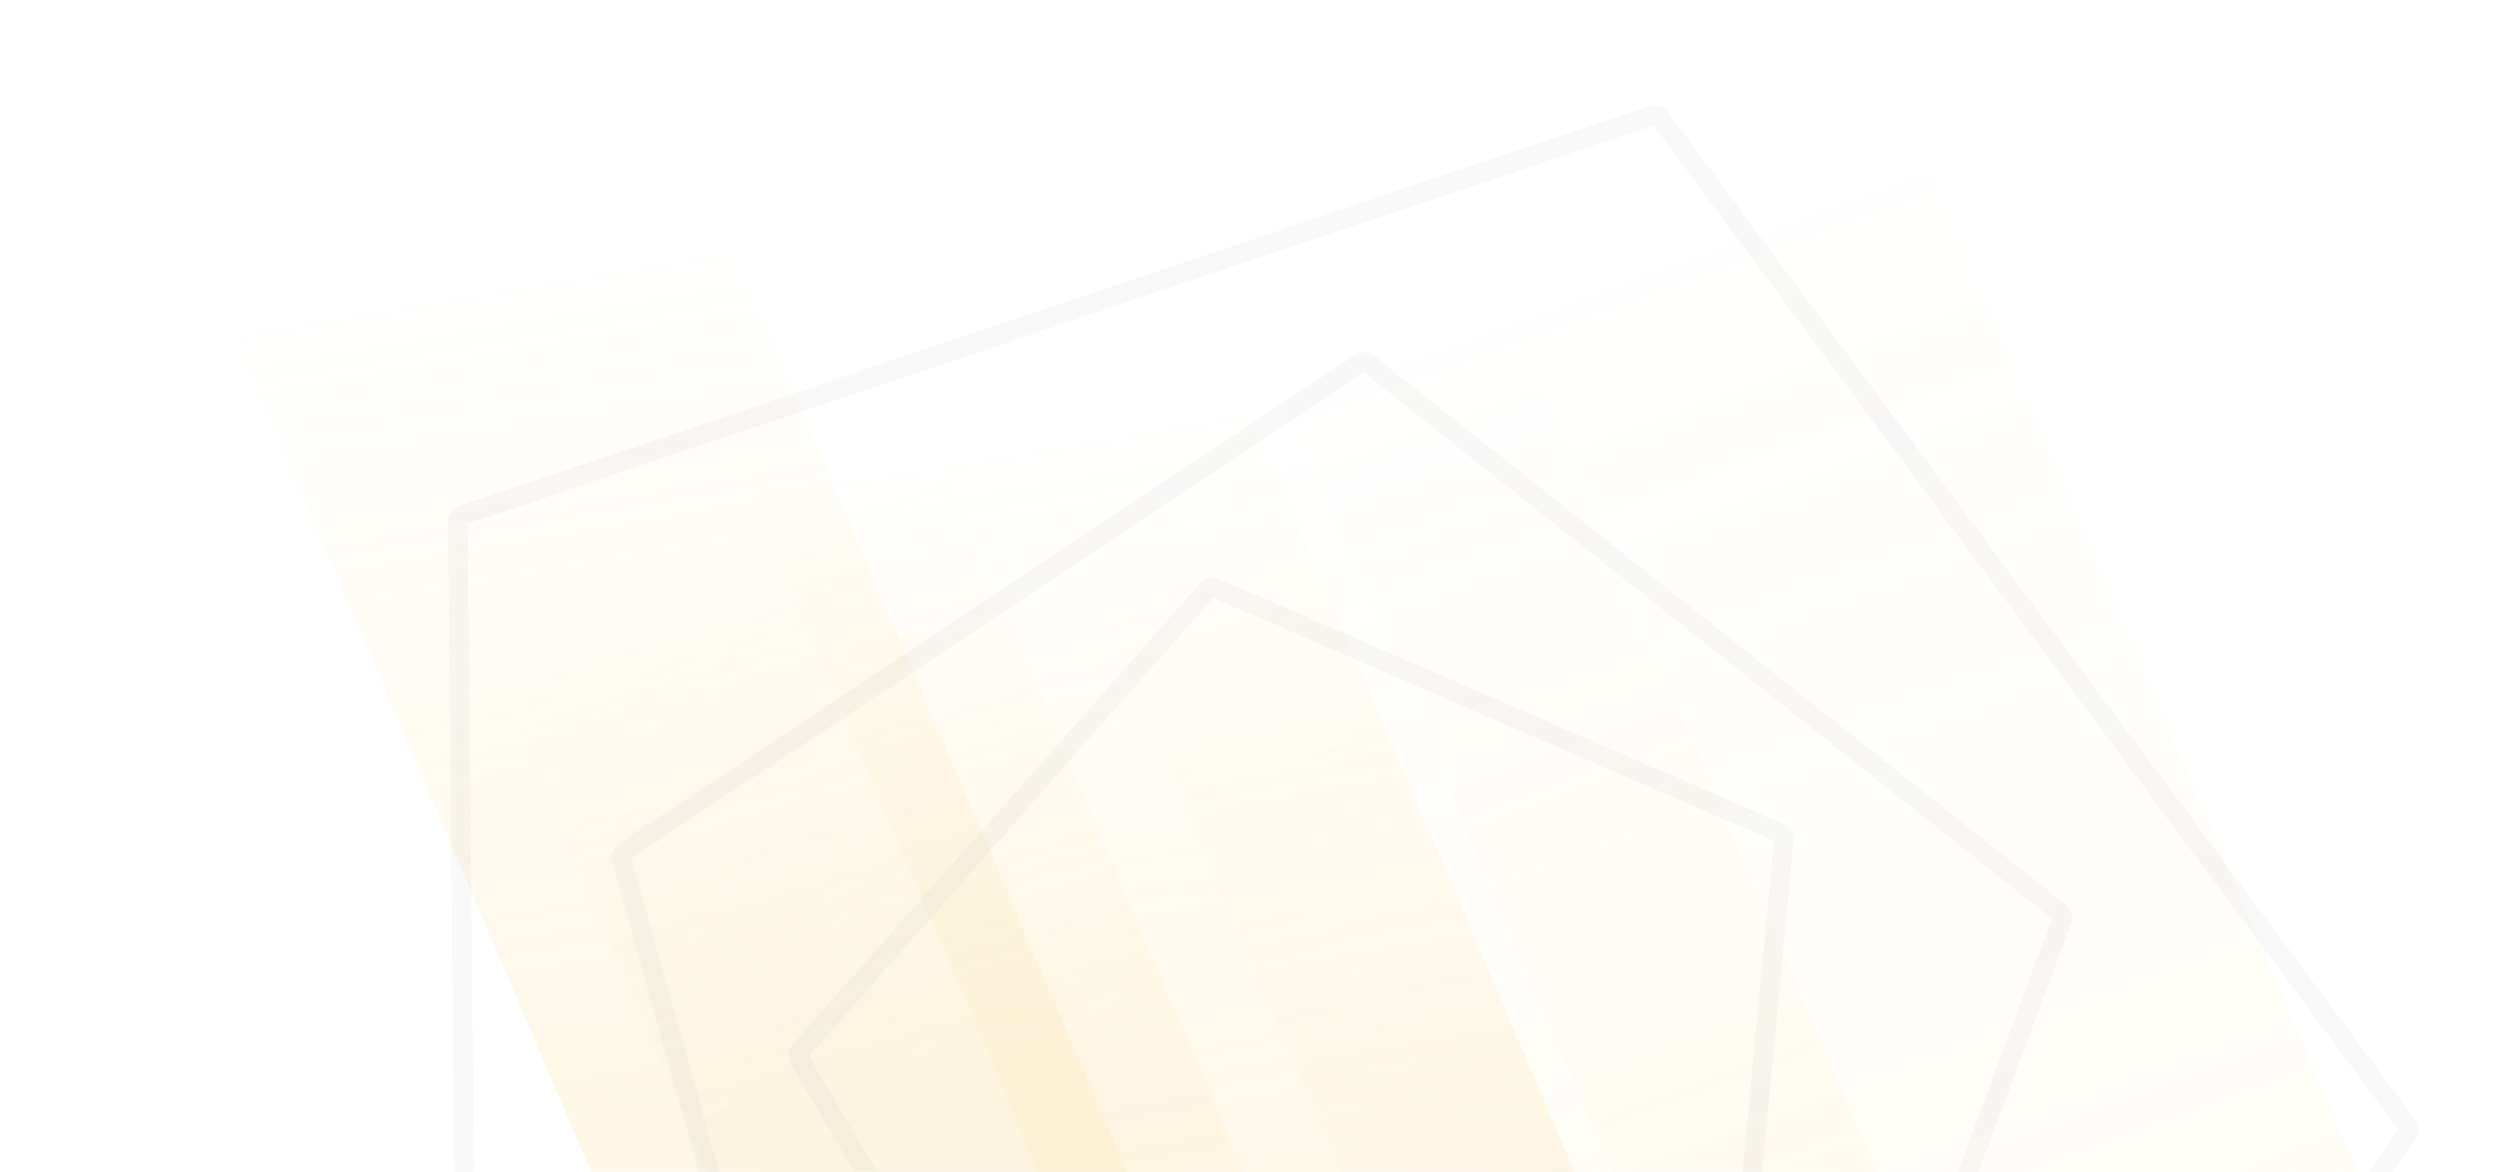 <?xml version="1.0" encoding="UTF-8" standalone="no"?>
<!-- Created with Inkscape (http://www.inkscape.org/) -->

<svg
   version="1.1"
   id="svg2"
   xml:space="preserve"
   width="1280"
   height="600"
   viewBox="0 0 1280 600"
   sodipodi:docname="manchete.svg"
   inkscape:version="1.1.2 (b8e25be833, 2022-02-05)"
   xmlns:inkscape="http://www.inkscape.org/namespaces/inkscape"
   xmlns:sodipodi="http://sodipodi.sourceforge.net/DTD/sodipodi-0.dtd"
   xmlns:xlink="http://www.w3.org/1999/xlink"
   xmlns="http://www.w3.org/2000/svg"
   xmlns:svg="http://www.w3.org/2000/svg"><defs
     id="defs6"><linearGradient
       inkscape:collect="always"
       id="linearGradient1825"><stop
         style="stop-color:#f3bb32;stop-opacity:1;"
         offset="0"
         id="stop1821" /><stop
         style="stop-color:#f3bb32;stop-opacity:0;"
         offset="1"
         id="stop1823" /></linearGradient><clipPath
       clipPathUnits="userSpaceOnUse"
       id="clipPath1695"><rect
         style="opacity:0.4;fill:#ffffff;stroke-width:0.75;stroke-linejoin:bevel"
         id="rect1697"
         width="948.617"
         height="444.898"
         x="123.727"
         y="-576.551" /></clipPath><linearGradient
       inkscape:collect="always"
       xlink:href="#linearGradient1825"
       id="linearGradient1827"
       x1="135"
       y1="142.15"
       x2="135"
       y2="-367.85"
       gradientUnits="userSpaceOnUse"
       gradientTransform="matrix(0.576,0,0,1,113.681,2.187)" /><linearGradient
       inkscape:collect="always"
       xlink:href="#linearGradient1825"
       id="linearGradient2135"
       gradientUnits="userSpaceOnUse"
       gradientTransform="matrix(0.576,0,0,1,157.14,85.803)"
       x1="255.39"
       y1="111.818"
       x2="163.786"
       y2="-212.9" /><linearGradient
       inkscape:collect="always"
       xlink:href="#linearGradient1825"
       id="linearGradient2139"
       gradientUnits="userSpaceOnUse"
       gradientTransform="matrix(0.576,0,0,1,279.776,149.722)"
       x1="135"
       y1="142.15"
       x2="135"
       y2="-367.85" /><linearGradient
       inkscape:collect="always"
       xlink:href="#linearGradient1825"
       id="linearGradient2143"
       gradientUnits="userSpaceOnUse"
       gradientTransform="matrix(0.576,0,0,1,391.805,195.269)"
       x1="248.164"
       y1="359.169"
       x2="135"
       y2="-367.85" /><linearGradient
       inkscape:collect="always"
       xlink:href="#linearGradient1825"
       id="linearGradient2710"
       gradientUnits="userSpaceOnUse"
       gradientTransform="matrix(0.801,0,0,1.391,462.994,268.415)"
       x1="248.164"
       y1="359.169"
       x2="135"
       y2="-367.85" /><filter
       style="color-interpolation-filters:sRGB;"
       inkscape:label="Blur"
       id="filter5625"
       x="-0.069"
       y="-0.043"
       width="1.137"
       height="1.086"><feGaussianBlur
         stdDeviation="20 20"
         result="blur"
         id="feGaussianBlur5623" /></filter><linearGradient
       inkscape:collect="always"
       xlink:href="#linearGradient6492"
       id="linearGradient6828"
       gradientUnits="userSpaceOnUse"
       x1="165"
       y1="266.355"
       x2="165"
       y2="-68.024"
       gradientTransform="matrix(1.045,0,0,-1.045,-8.273,444.308)" /><linearGradient
       inkscape:collect="always"
       id="linearGradient6492"><stop
         style="stop-color:#000000;stop-opacity:1;"
         offset="0"
         id="stop6488" /><stop
         style="stop-color:#000000;stop-opacity:0;"
         offset="1"
         id="stop6490" /></linearGradient><linearGradient
       inkscape:collect="always"
       xlink:href="#linearGradient6492"
       id="linearGradient6328"
       x1="165"
       y1="266.355"
       x2="165"
       y2="-68.024"
       gradientUnits="userSpaceOnUse"
       gradientTransform="matrix(1,0,0,-1,15,484.941)" /></defs><sodipodi:namedview
     id="namedview4"
     pagecolor="#ffffff"
     bordercolor="#666666"
     borderopacity="1.0"
     inkscape:pageshadow="2"
     inkscape:pageopacity="0.0"
     inkscape:pagecheckerboard="0"
     showgrid="true"
     inkscape:zoom="0.49211338"
     inkscape:cx="737.63489"
     inkscape:cy="348.49693"
     inkscape:window-width="1852"
     inkscape:window-height="1016"
     inkscape:window-x="68"
     inkscape:window-y="27"
     inkscape:window-maximized="1"
     inkscape:current-layer="layer1"><inkscape:grid
       type="xygrid"
       id="grid1829" /></sodipodi:namedview><g
     id="g8"
     inkscape:groupmode="layer"
     inkscape:label="ink_ext_XXXXXX"
     transform="matrix(1.333,0,0,-1.333,0,490.467)"><g
       id="g3135"
       style="opacity:0.3;stroke-width:1.262"
       transform="matrix(1,0,0,0.628,0,-9.429)"><rect
         style="opacity:0.4;fill:url(#linearGradient1827);fill-opacity:1;stroke-width:0.946;stroke-linejoin:bevel"
         id="rect1721"
         width="198.798"
         height="809.575"
         x="189.239"
         y="-475.116"
         transform="matrix(0.966,0.259,0.259,-0.966,0,0)" /><rect
         style="opacity:0.2;fill:url(#linearGradient2135);fill-opacity:1;stroke-width:0.946;stroke-linejoin:bevel"
         id="rect2133"
         width="198.798"
         height="809.575"
         x="232.699"
         y="-391.499"
         transform="matrix(0.966,0.259,0.259,-0.966,0,0)" /><rect
         style="opacity:0.4;fill:url(#linearGradient2139);fill-opacity:1;stroke-width:0.946;stroke-linejoin:bevel"
         id="rect2137"
         width="198.798"
         height="809.575"
         x="355.334"
         y="-327.581"
         transform="matrix(0.966,0.259,0.259,-0.966,0,0)" /><rect
         style="opacity:0.2;fill:url(#linearGradient2143);fill-opacity:1;stroke-width:0.946;stroke-linejoin:bevel"
         id="rect2141"
         width="198.798"
         height="809.575"
         x="467.363"
         y="-282.034"
         transform="matrix(0.966,0.259,0.259,-0.966,0,0)" /><rect
         style="opacity:0.2;fill:url(#linearGradient2710);fill-opacity:1;stroke-width:0.946;stroke-linejoin:bevel"
         id="rect2708"
         width="276.564"
         height="1126.26"
         x="568.108"
         y="-395.596"
         transform="matrix(0.966,0.259,0.259,-0.966,0,0)" /><g
         id="g5385"
         style="opacity:0.1;stroke-width:9.464;filter:url(#filter5625)"><path
           sodipodi:type="star"
           style="fill:none;stroke:#000000;stroke-width:3.943;stroke-linejoin:bevel"
           id="path4640"
           inkscape:flatsided="true"
           sodipodi:sides="5"
           sodipodi:cx="53.887386"
           sodipodi:cy="79.954849"
           sodipodi:r1="107.42924"
           sodipodi:r2="53.714619"
           sodipodi:arg1="0.72321711"
           sodipodi:arg2="1.3515356"
           inkscape:rounded="0"
           inkscape:randomized="0"
           transform="matrix(1.902,0,0,-3.029,406.942,167.044)"
           inkscape:transform-center-x="4.8455912"
           inkscape:transform-center-y="-2.110953"
           d="M 134.425,151.052 11.158,178.521 -53.058,69.775 30.521,-24.902 146.392,25.329 Z" /><path
           sodipodi:type="star"
           style="fill:none;stroke:#000000;stroke-width:2.762;stroke-linejoin:bevel"
           id="path5230"
           inkscape:flatsided="true"
           sodipodi:sides="5"
           sodipodi:cx="53.887386"
           sodipodi:cy="79.954849"
           sodipodi:r1="107.42924"
           sodipodi:r2="53.714619"
           sodipodi:arg1="0.72321711"
           sodipodi:arg2="1.3515356"
           inkscape:rounded="0"
           inkscape:randomized="0"
           transform="matrix(2.623,-1.119,-0.703,-4.177,426.49,310.56)"
           inkscape:transform-center-x="-21.518037"
           inkscape:transform-center-y="-19.183856"
           d="M 134.425,151.052 11.158,178.521 -53.058,69.775 30.521,-24.902 146.392,25.329 Z" /><path
           sodipodi:type="star"
           style="fill:none;stroke:#000000;stroke-width:1.949;stroke-linejoin:bevel"
           id="path5232"
           inkscape:flatsided="true"
           sodipodi:sides="5"
           sodipodi:cx="53.887386"
           sodipodi:cy="79.954849"
           sodipodi:r1="107.42924"
           sodipodi:r2="53.714619"
           sodipodi:arg1="0.72321711"
           sodipodi:arg2="1.3515356"
           inkscape:rounded="0"
           inkscape:randomized="0"
           transform="matrix(3.332,-3.063,-1.924,-5.306,486.849,492.659)"
           inkscape:transform-center-x="-68.698068"
           inkscape:transform-center-y="22.228043"
           d="M 134.425,151.052 11.158,178.521 -53.058,69.775 30.521,-24.902 146.392,25.329 Z" /></g></g><g
       inkscape:groupmode="layer"
       id="layer1"
       inkscape:label="Layer 1"
       style="display:none"><g
         id="g6866"
         transform="matrix(1,0,0,0.269,-8.4158033e-7,147.339)"
         style="opacity:0.6;stroke-width:1.927"><path
           style="opacity:0.5;fill:url(#linearGradient6828);fill-opacity:1;stroke:none;stroke-width:1.445;stroke-linecap:butt;stroke-linejoin:miter;stroke-opacity:1"
           d="m 1200,535.355 c 0,0 -532.041,-656.397 -806.928,-292.662 -274.887,363.735 -526.735,-276.358 -526.735,-276.358 0,0 0,623.924 0,623.924 H 1026.192 Z"
           id="path6826" /><path
           style="opacity:0.5;fill:url(#linearGradient6328);fill-opacity:1;stroke:none;stroke-width:1.445;stroke-linecap:butt;stroke-linejoin:miter;stroke-opacity:1"
           d="m 1171.337,572.074 c 0,0 -509.172,-628.183 -772.243,-280.082 C 136.023,640.092 -105,27.512 -105,27.512 c 0,0 0,597.106 0,597.106 H 1005 Z"
           id="path4448" /></g></g></g></svg>
